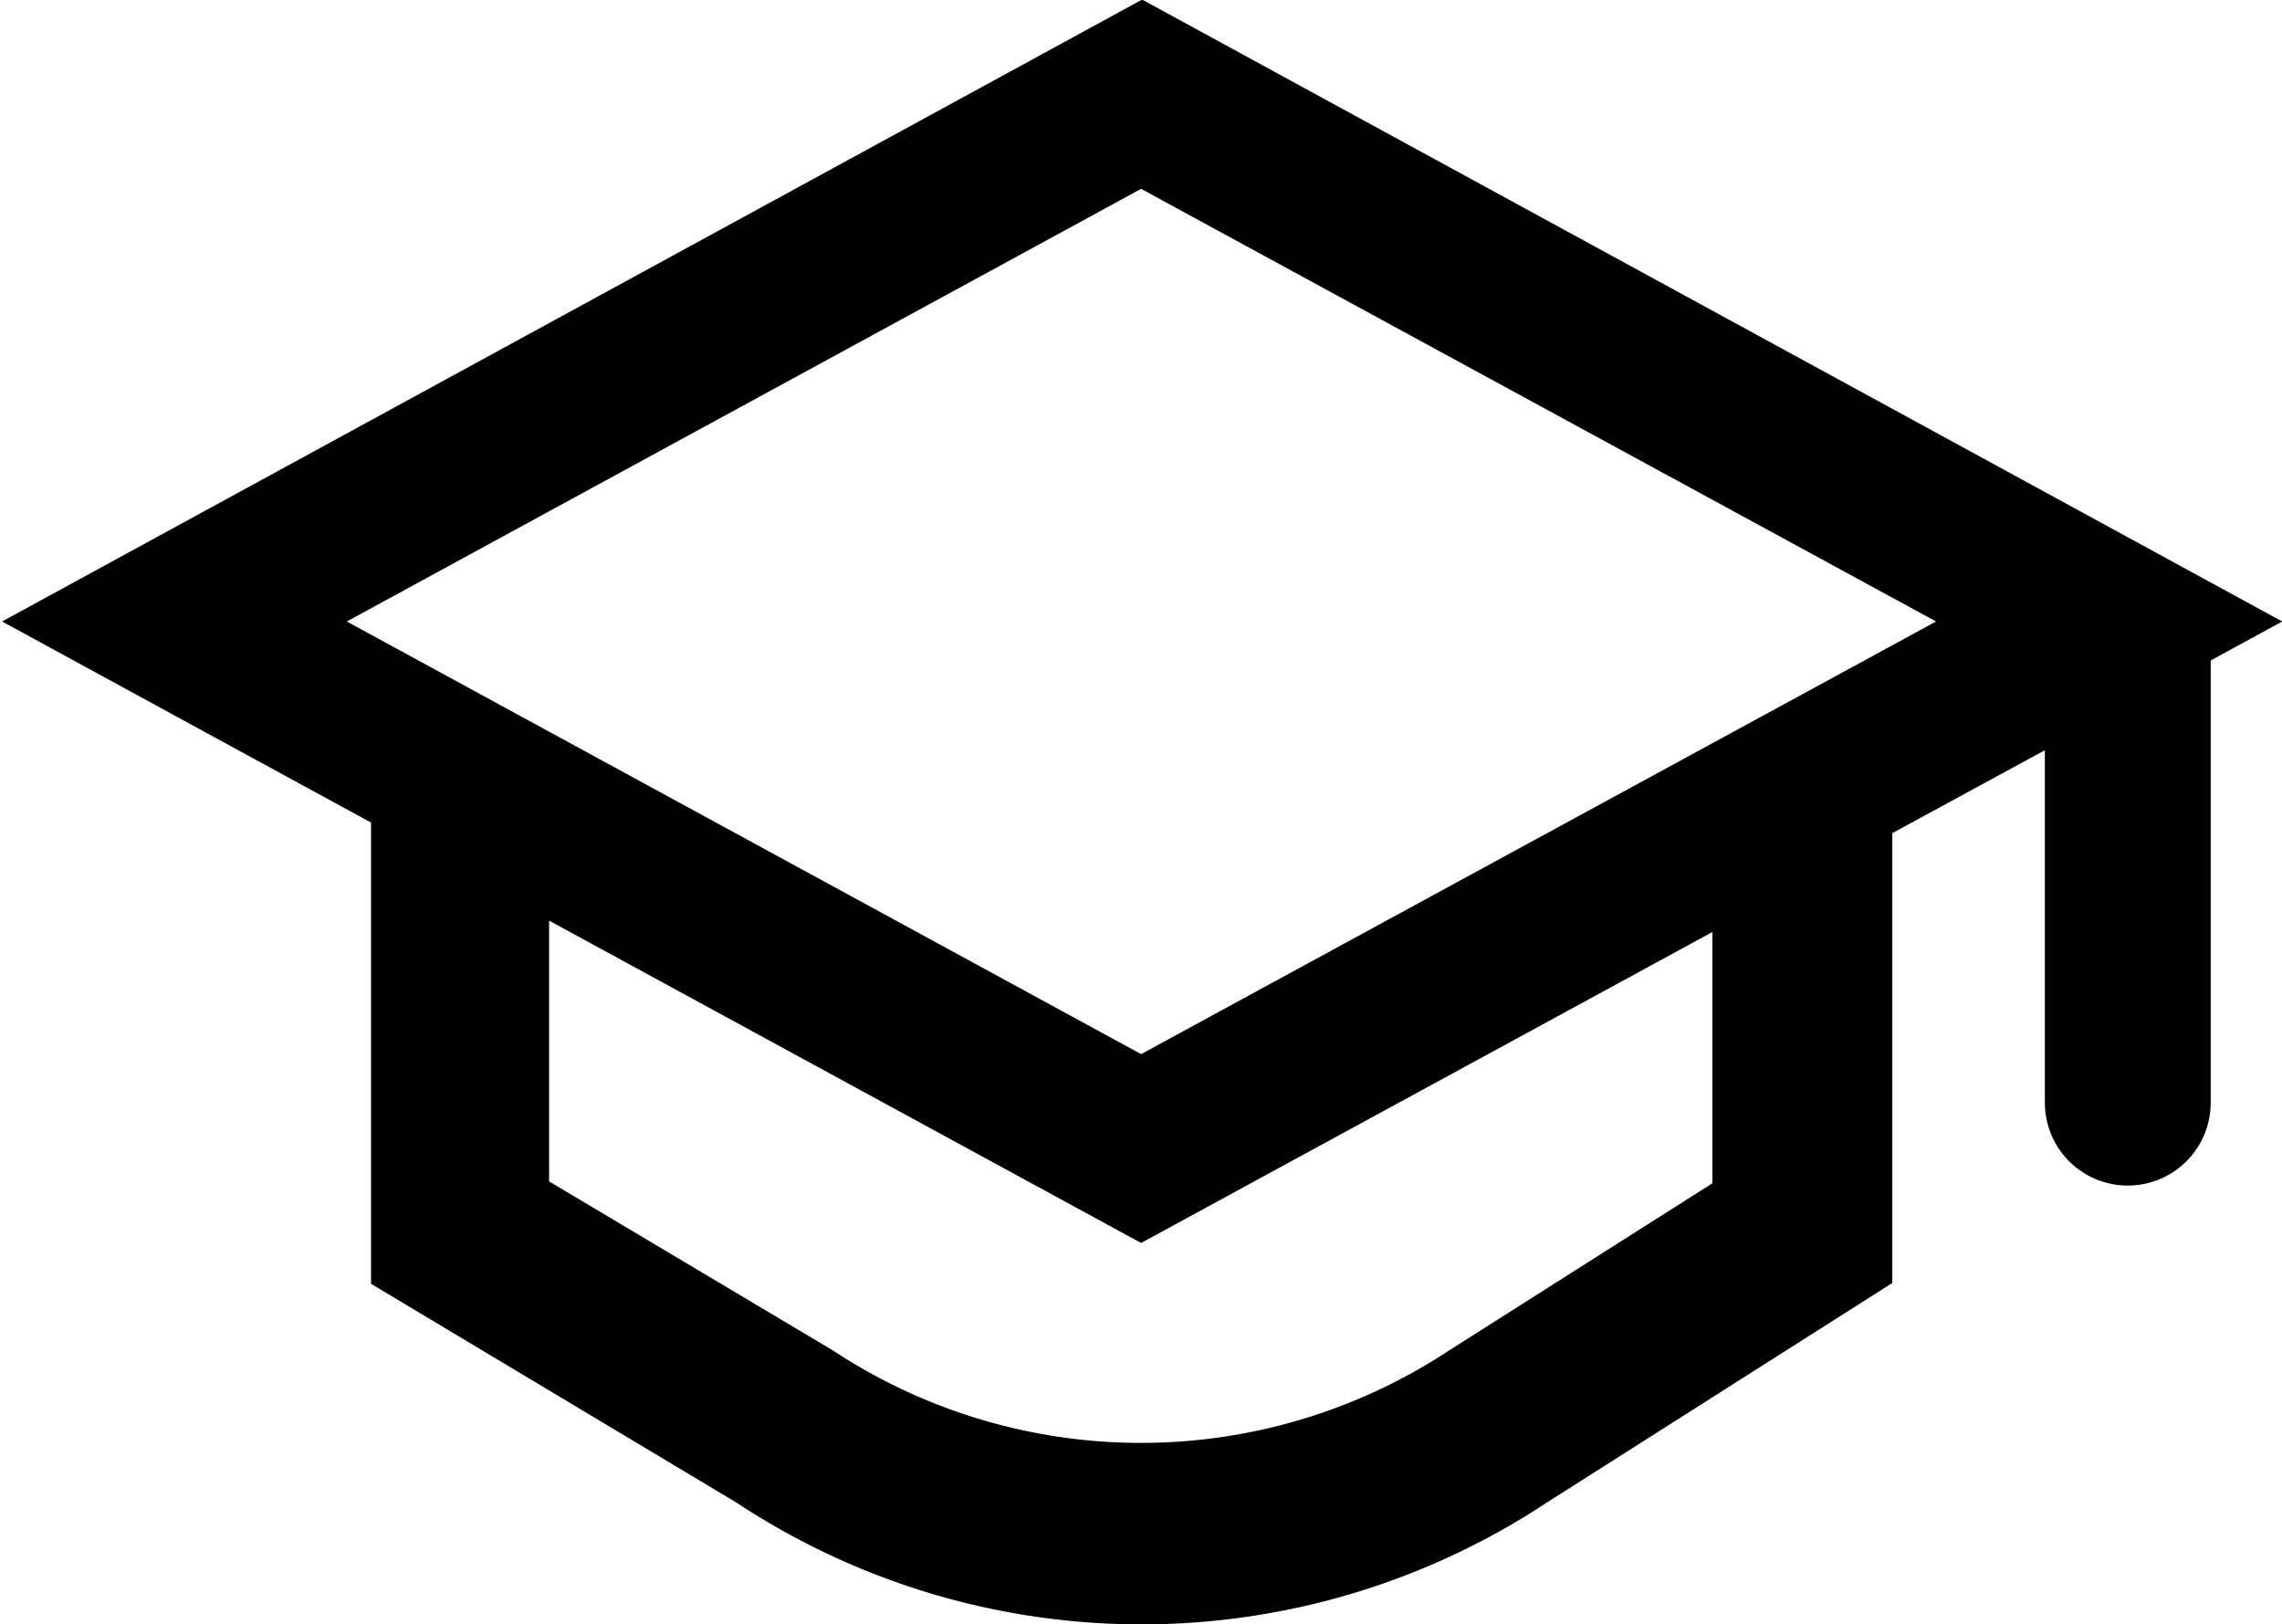 <svg id="Layer_1" data-name="Layer 1" xmlns="http://www.w3.org/2000/svg" viewBox="0 0 110.09 78.34"><title>diversity-outreach</title><path d="M117.7,36.79l-55-30-55,30,17.8,9.7V68.74L43.14,79.3a35.45,35.45,0,0,0,39.07,0l16.68-10.6V47l7.36-4V60a4,4,0,0,0,8,0V38.67ZM90.21,63.89L77.53,71.94a27,27,0,0,1-29.77,0L34.09,63.8V51.22L62.65,66.77l27.56-15V63.89ZM62.65,57.66L24.33,36.79,62.65,15.92,101,36.79Z" transform="translate(-7.6 -6.81)"/></svg>
